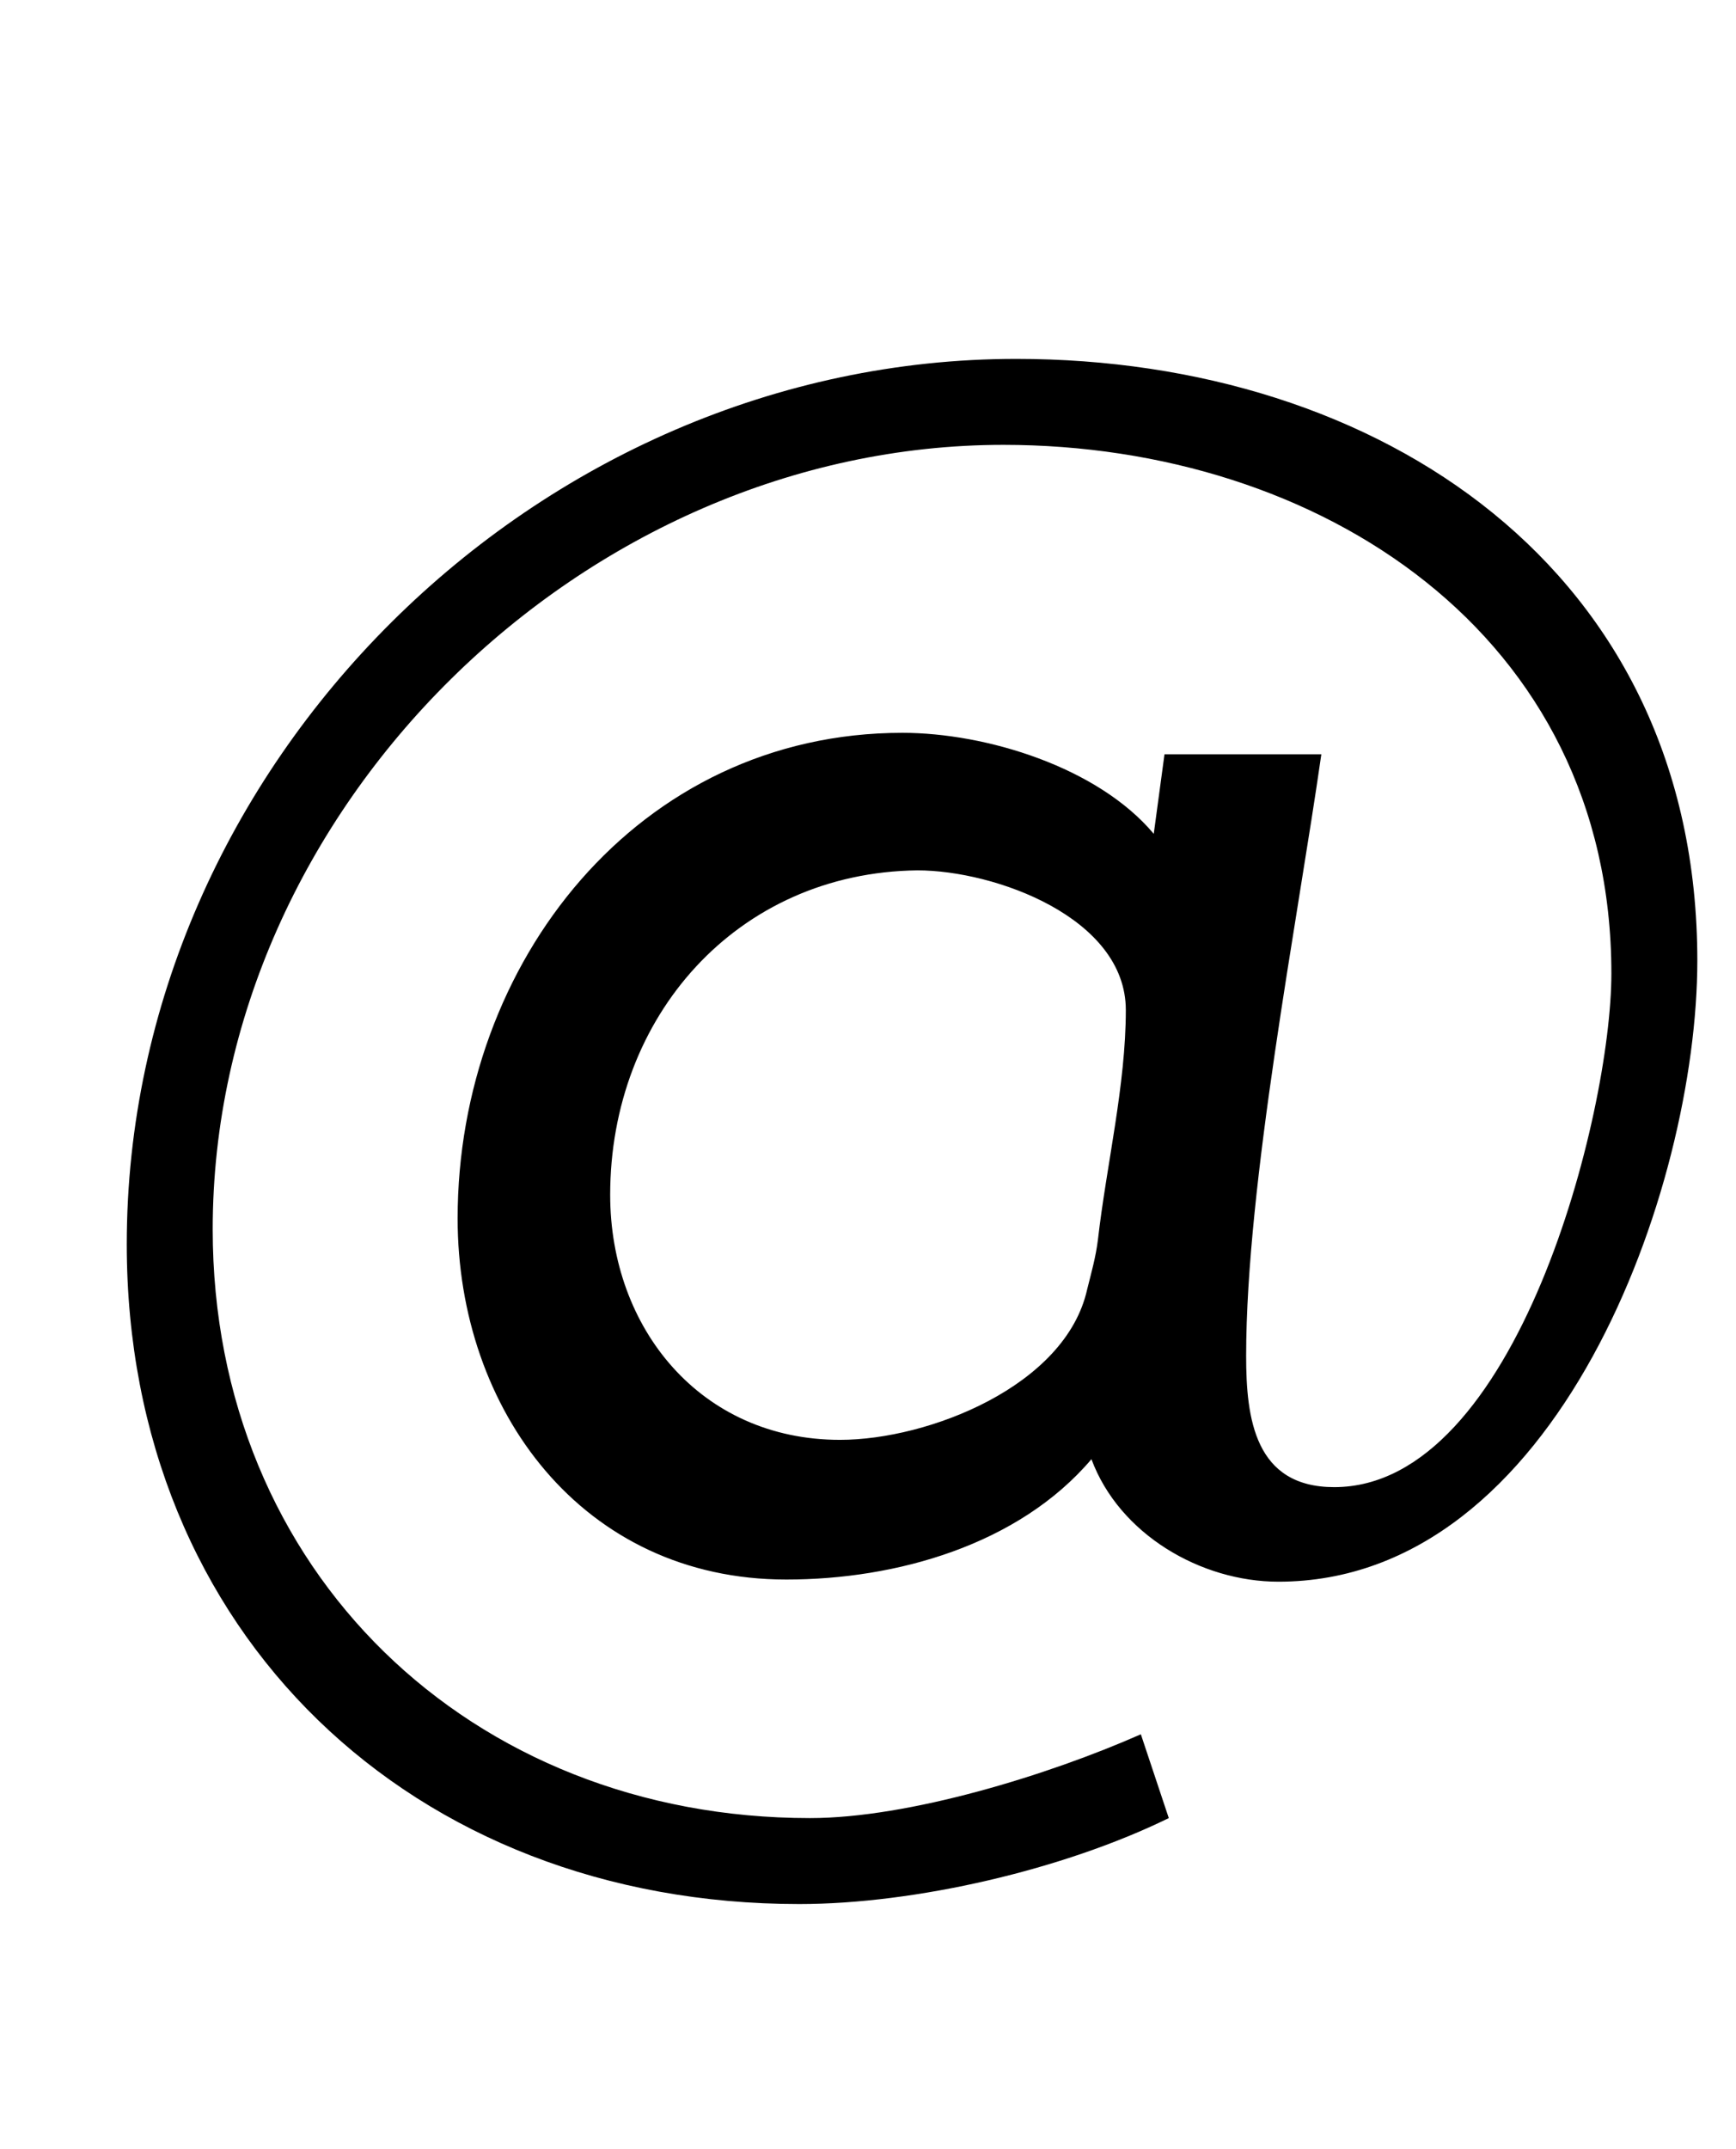 <?xml version="1.0" standalone="no"?>
<!DOCTYPE svg PUBLIC "-//W3C//DTD SVG 1.1//EN" "http://www.w3.org/Graphics/SVG/1.1/DTD/svg11.dtd" >
<svg xmlns="http://www.w3.org/2000/svg" xmlns:xlink="http://www.w3.org/1999/xlink" version="1.1" viewBox="-10 0 808 1000">
  <g transform="matrix(1 0 0 -1 0 800)">
   <path fill="currentColor"
d="M410 459c39 0 91 -16 117 -47l5 37h73c-11 -77 -35 -200 -35 -280c0 -29 4 -61 41 -61c85 0 129 174 129 239c0 158 -136 246 -283 246c-195 0 -368 -169 -368 -365c0 -159 120 -274 278 -274c46 0 111 20 154 39l13 -39c-49 -24 -118 -40 -172 -40
c-180 0 -313 126 -313 307c0 223 191 412 414 412c169 0 317 -98 317 -280c0 -106 -65 -289 -195 -289c-36 0 -74 22 -87 57c-34 -40 -91 -56 -142 -56c-95 0 -153 79 -153 168c0 119 84 226 207 226zM417 395c-84 -1 -143 -68 -143 -151c0 -62 42 -114 107 -114
c41 0 105 25 115 70c2 8 4 15 5 23c4 35 13 72 13 107c0 43 -61 65 -97 65z" />
  </g>

</svg>
